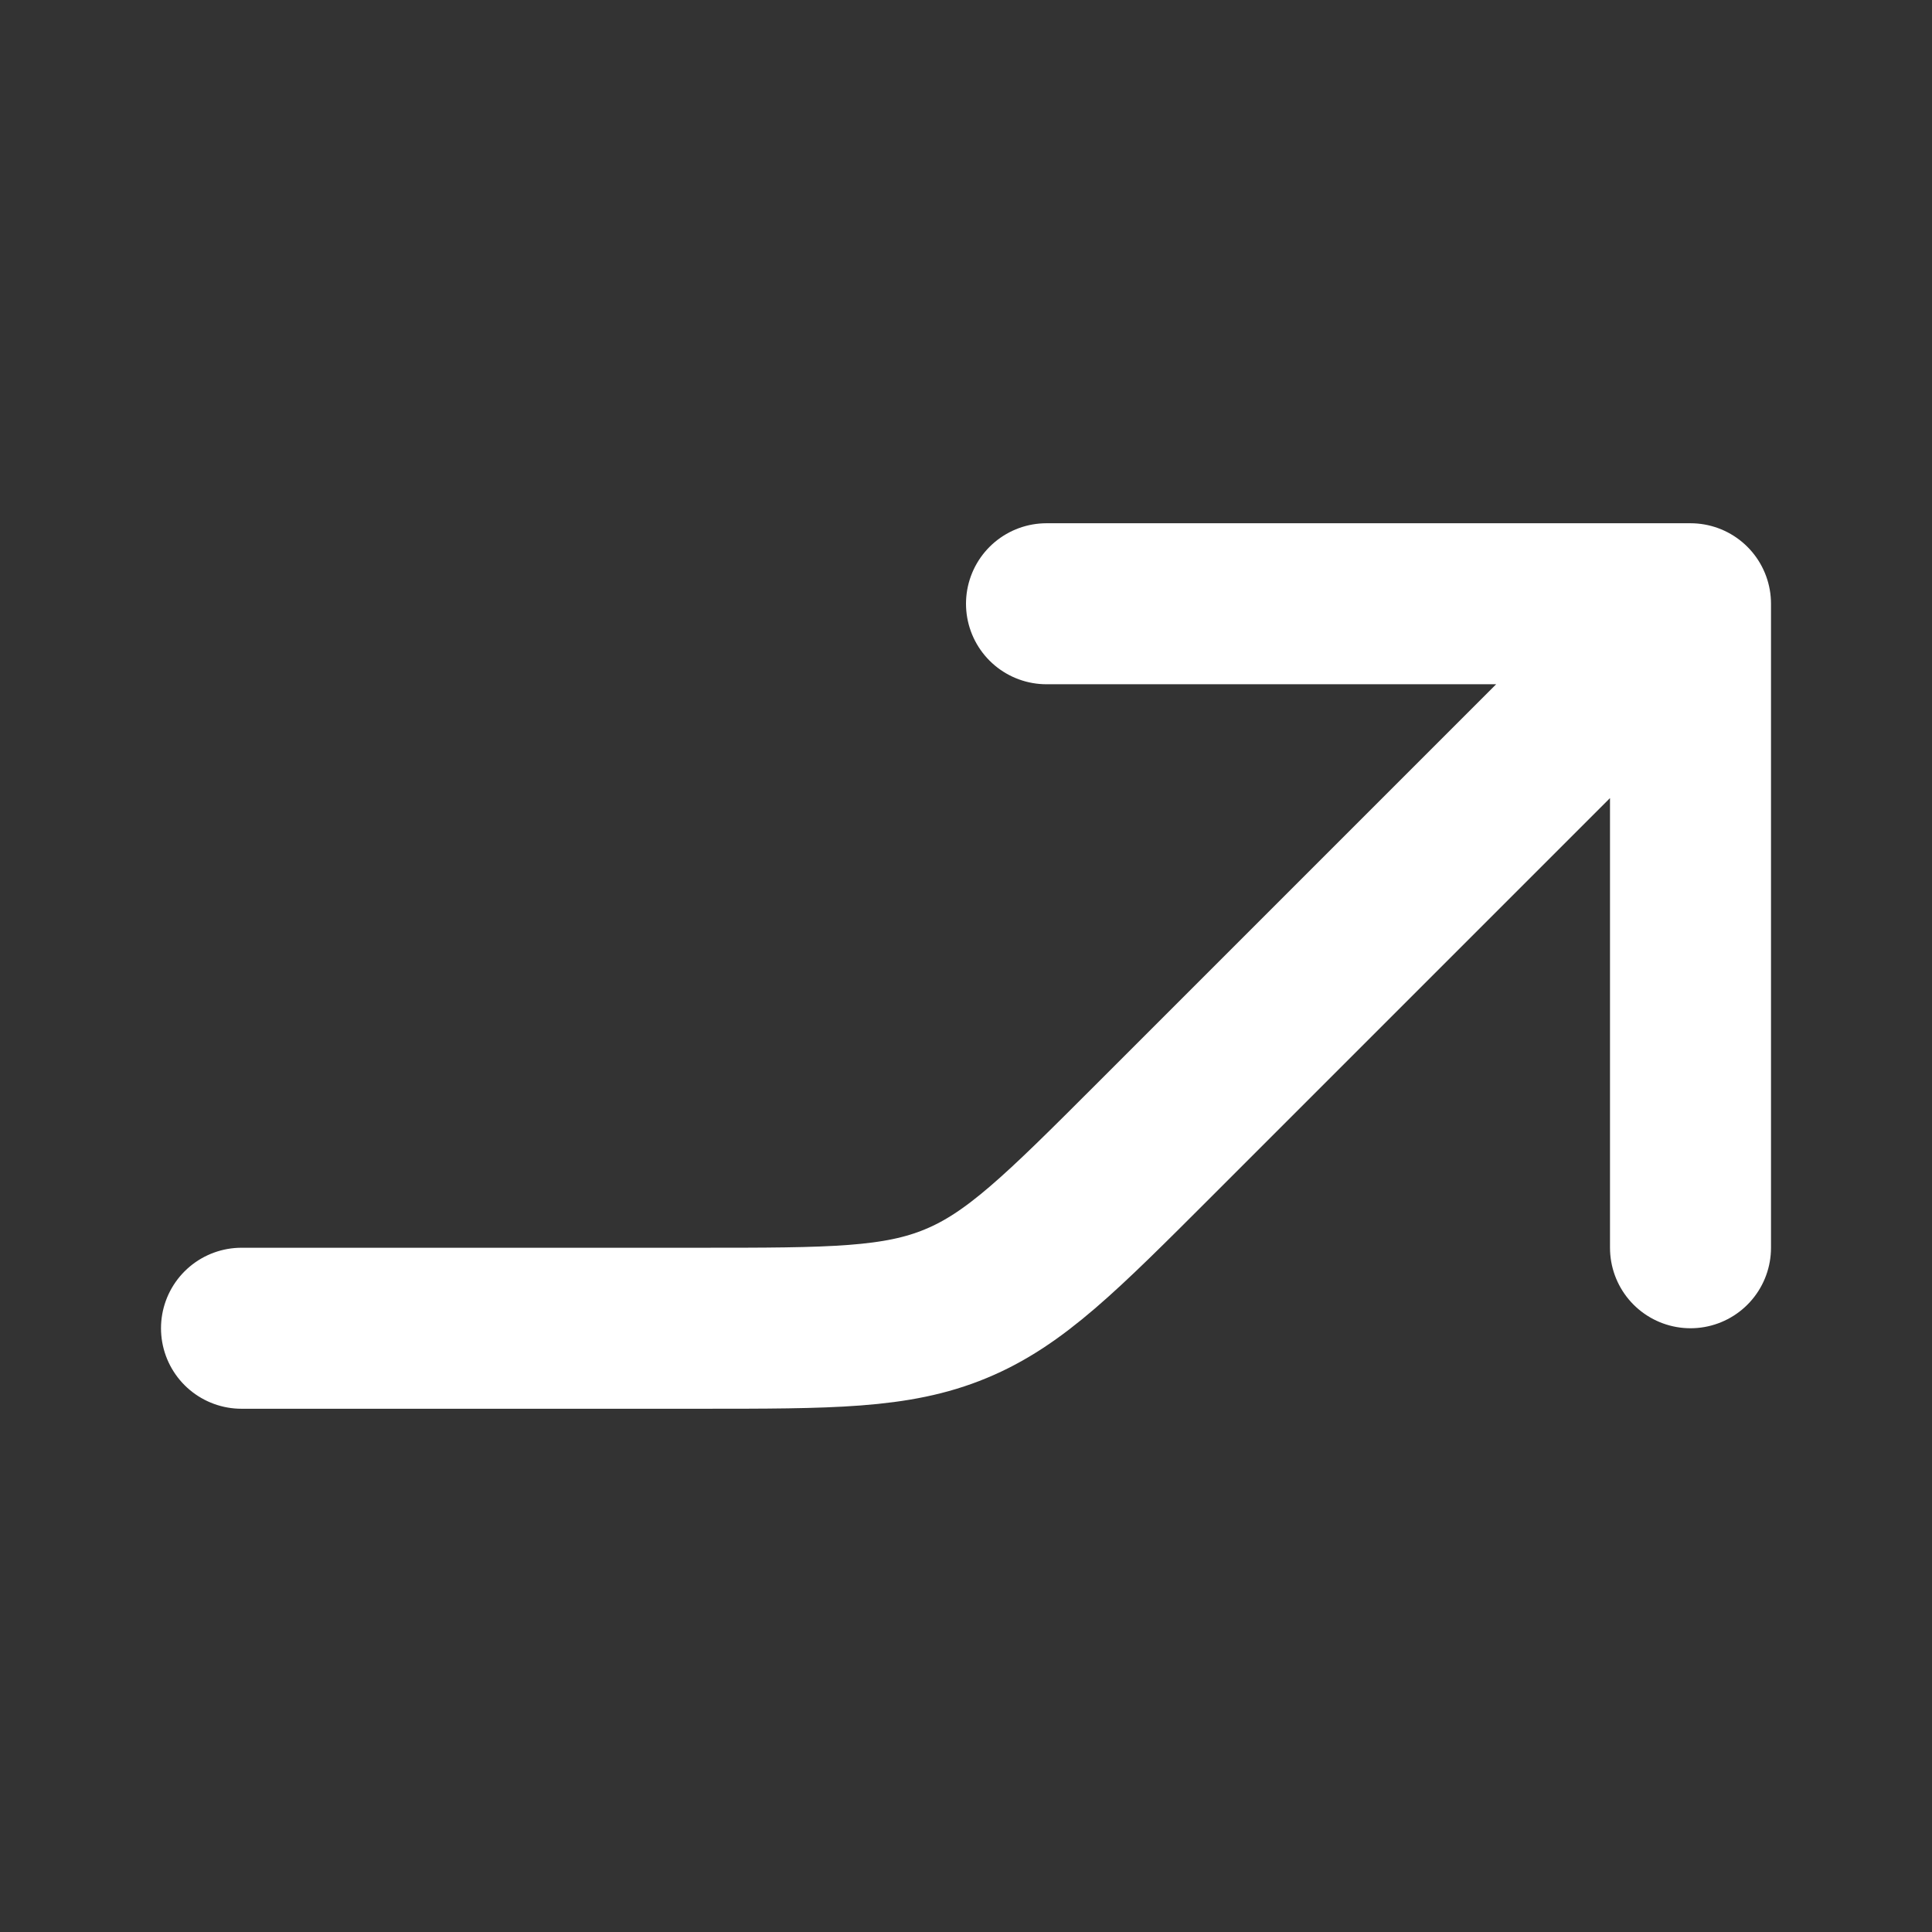 <svg width="24" height="24" fill="none" xmlns="http://www.w3.org/2000/svg"><rect width="100%" height="100%" fill="#333333" stroke="none"/><path d="M21 7.5l-6.657 6.657c-1.156 1.156-1.734 1.734-2.47 2.038-.734.305-1.552.305-3.187.305H3m18-9h-8m8 0v8" stroke="#fff" stroke-width="2" stroke-linecap="round" stroke-linejoin="round"/></svg>